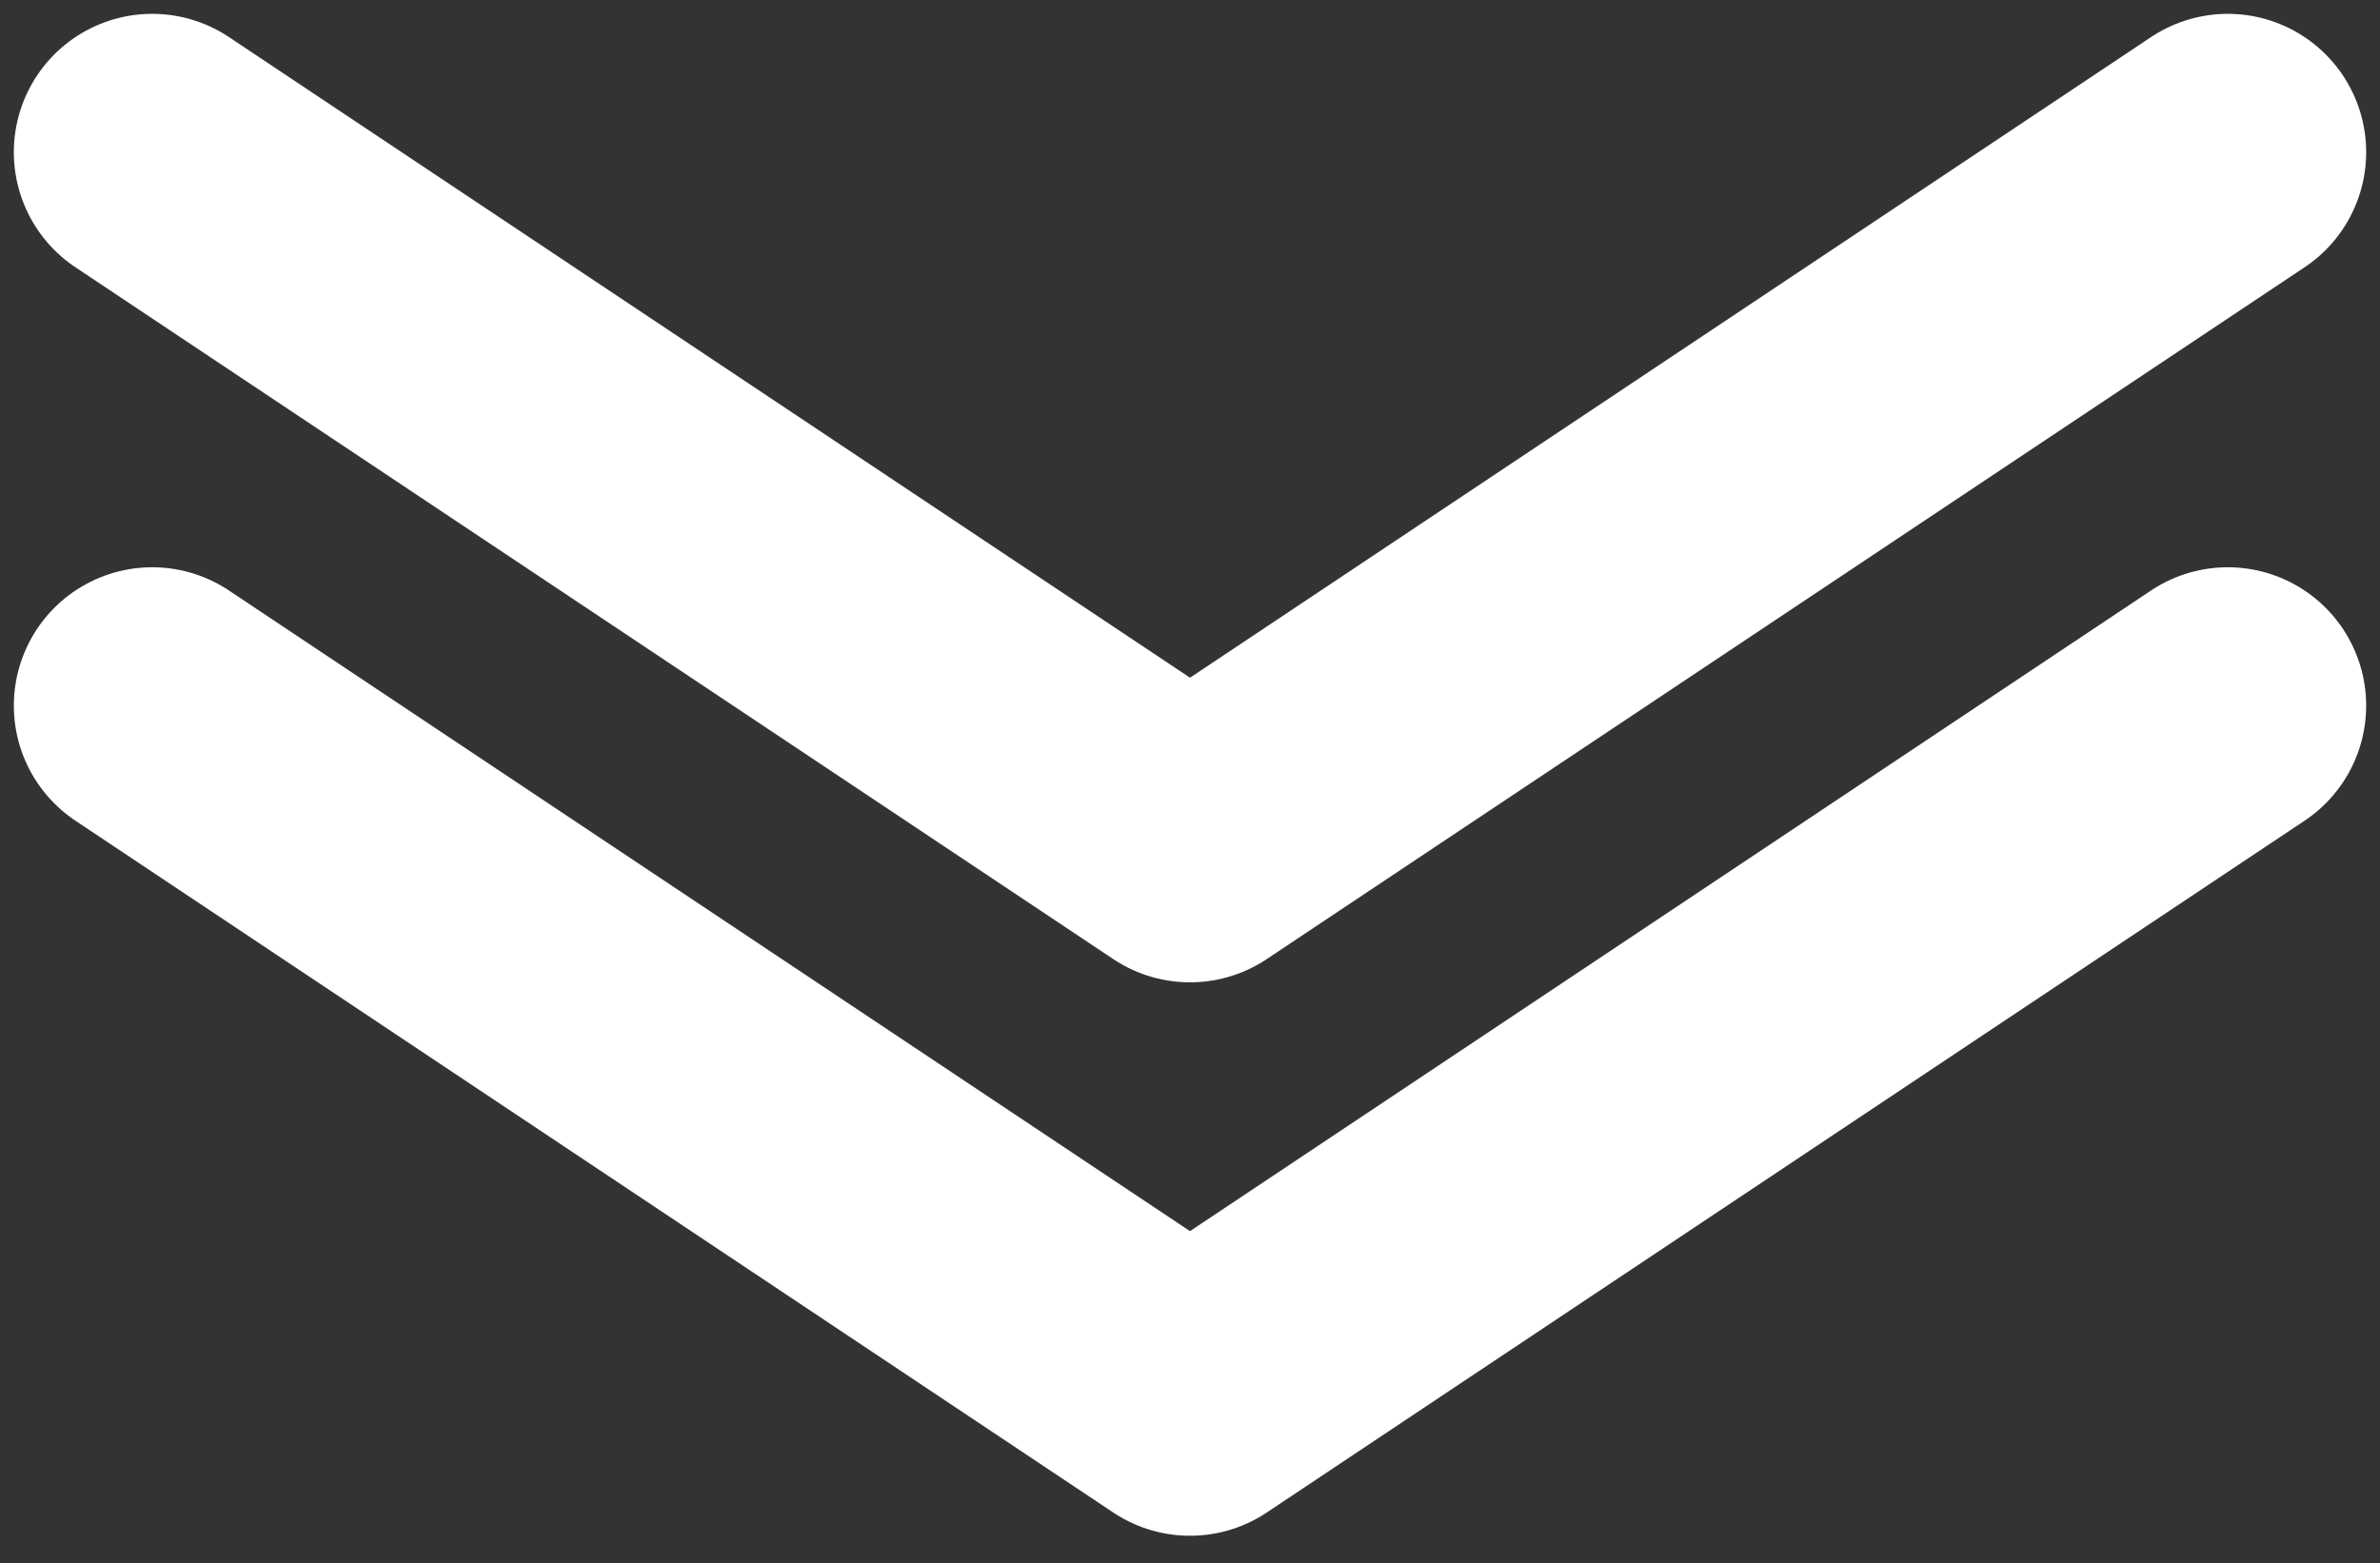 <?xml version="1.0" encoding="utf-8"?>
<!-- Generator: Adobe Illustrator 28.1.0, SVG Export Plug-In . SVG Version: 6.00 Build 0)  -->
<svg version="1.1" id="Layer_1" xmlns="http://www.w3.org/2000/svg" xmlns:xlink="http://www.w3.org/1999/xlink" x="0px" y="0px"
	 viewBox="0 0 17.2 11.3" style="enable-background:new 0 0 17.2 11.3;" xml:space="preserve">
<rect x="0" y="0" width="17.2" height="11.3" fill="#333333" stroke="none"/>
<style type="text/css">
	.st0{fill:none;stroke:#FFFFFF;stroke-width:2;stroke-linecap:round;stroke-linejoin:round;stroke-miterlimit:10;}
</style>
<g>
	<polyline class="st0" points="1.1,5.1 8.6,10.1 16.1,5.1 	"/>
	<polyline class="st0" points="1.1,1.1 8.6,6.1 16.1,1.1 	"/>
</g>
</svg>
